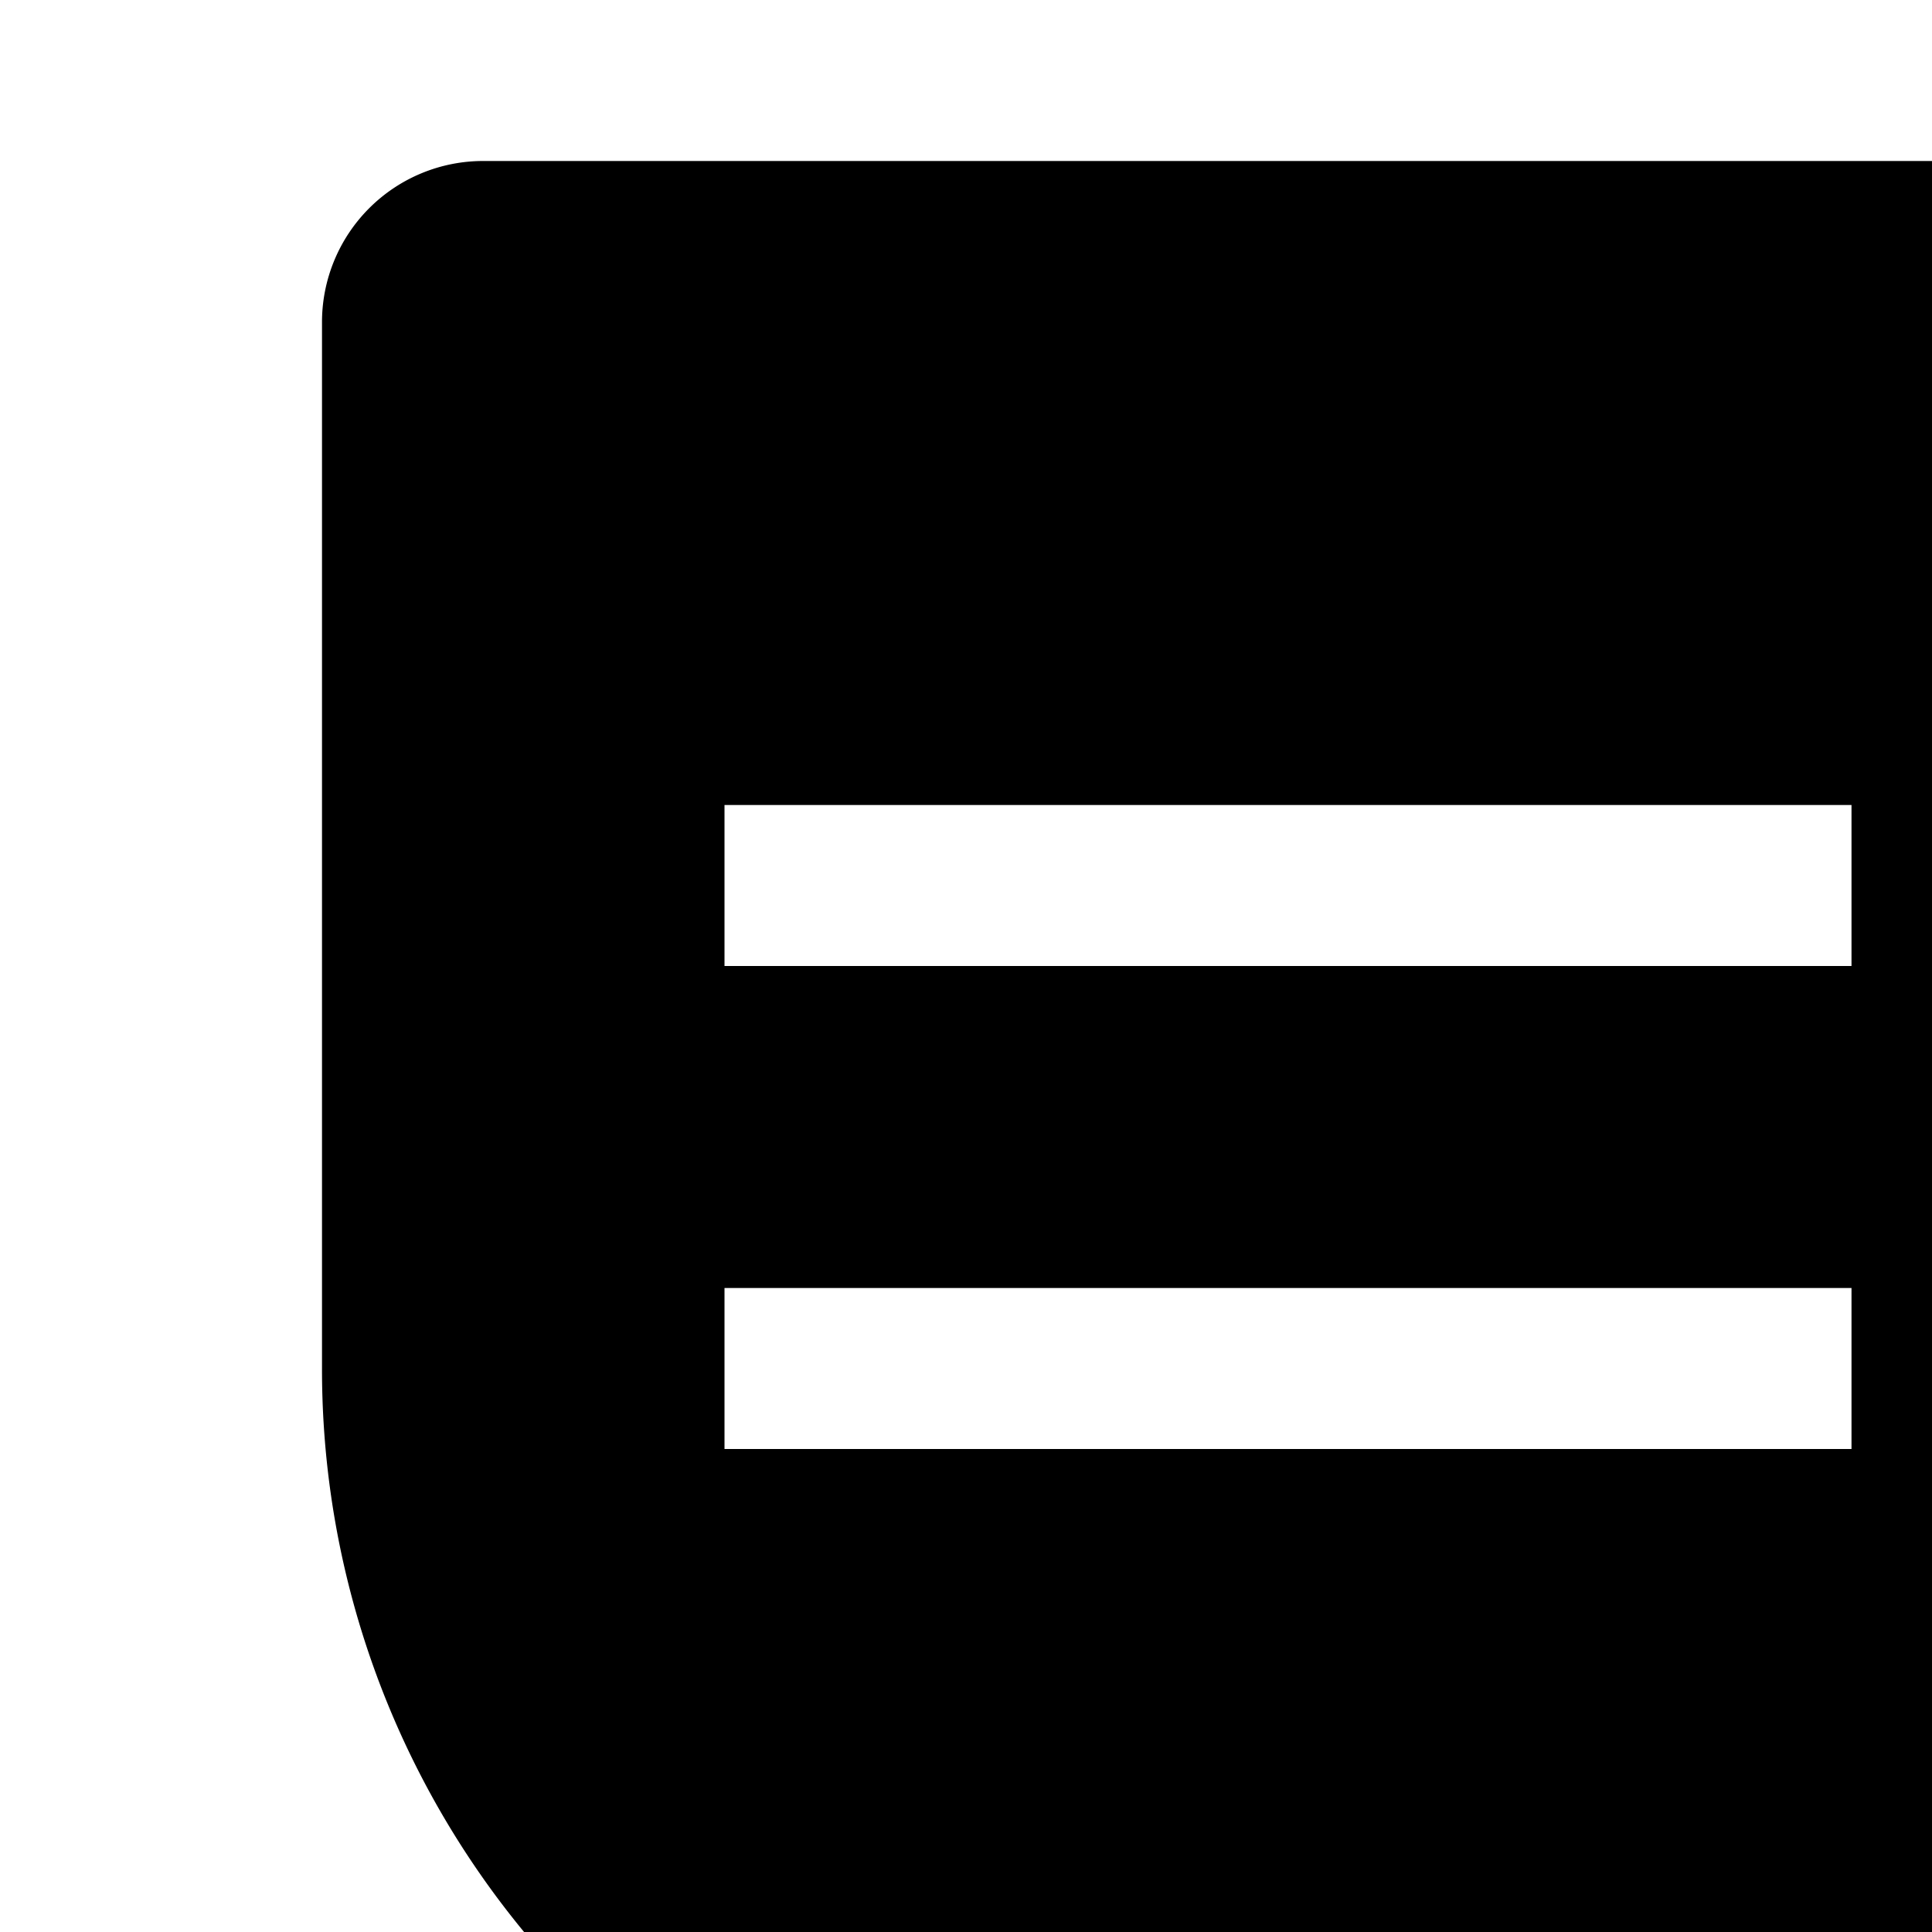 <svg id="icon"
  xmlns="http://www.w3.org/2000/svg" width="24" height="24" viewBox="0 0 24 24">
  <defs>
    <style>
      .cls-1 {
        fill: none;
      }
    </style>
  </defs>
  <rect id="inner-path" class="cls-1" x="9" y="16" width="14" height="2"/>
  <rect id="inner-path-2" data-name="inner-path" class="cls-1" x="9" y="10" width="14" height="2"/>
  <path d="M26,2H6A2.002,2.002,0,0,0,4,4V17a10.981,10.981,0,0,0,5.824,9.707L16,30l6.176-3.293A10.981,10.981,0,0,0,28,17V4A2.002,2.002,0,0,0,26,2ZM23,18H9V16H23Zm0-6H9V10H23Z" transform="translate(0 0)"/>
  <rect id="_Transparent_Rectangle_" data-name="&lt;Transparent Rectangle&gt;" class="cls-1" width="32" height="32"/>
</svg>

